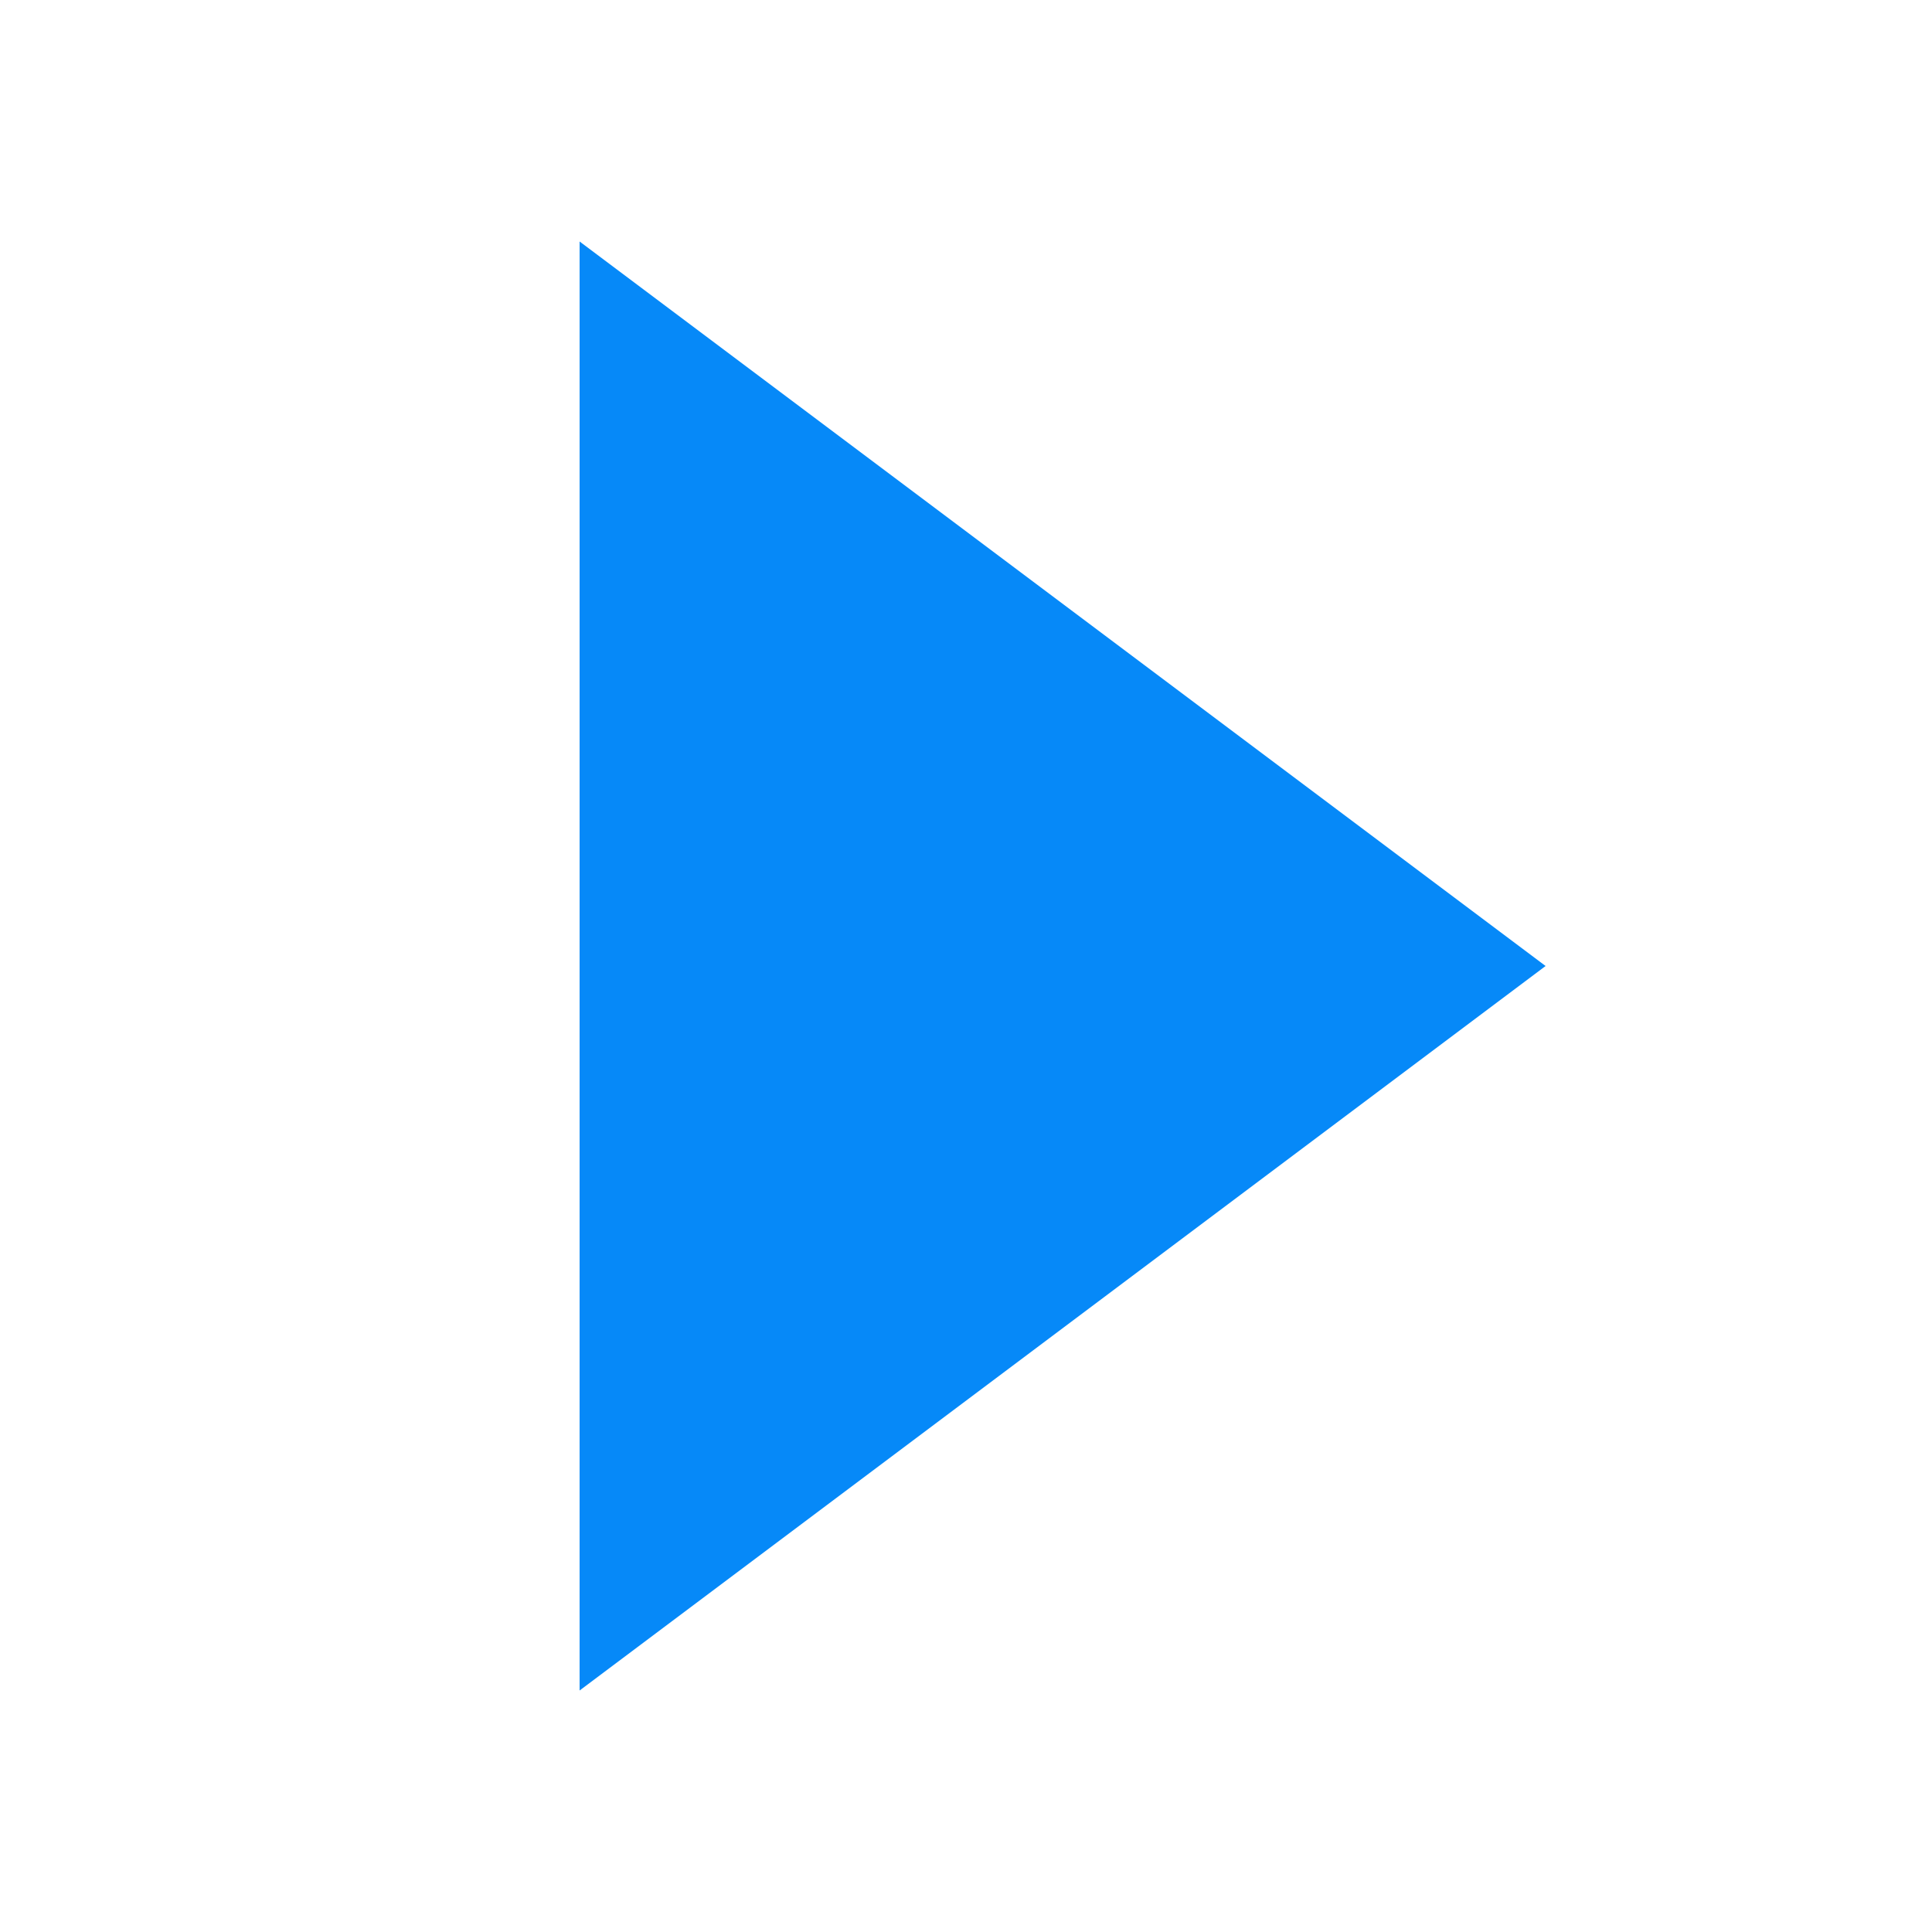 <svg xmlns="http://www.w3.org/2000/svg" width="40" height="40" viewBox="0 0 40 40">
    <g fill="none" fill-rule="evenodd">
        <path d="M0 0h40v40H0z"/>
        <path fill="#0689F8" d="M32 20L12 35V5z"/>
    </g>
</svg>
